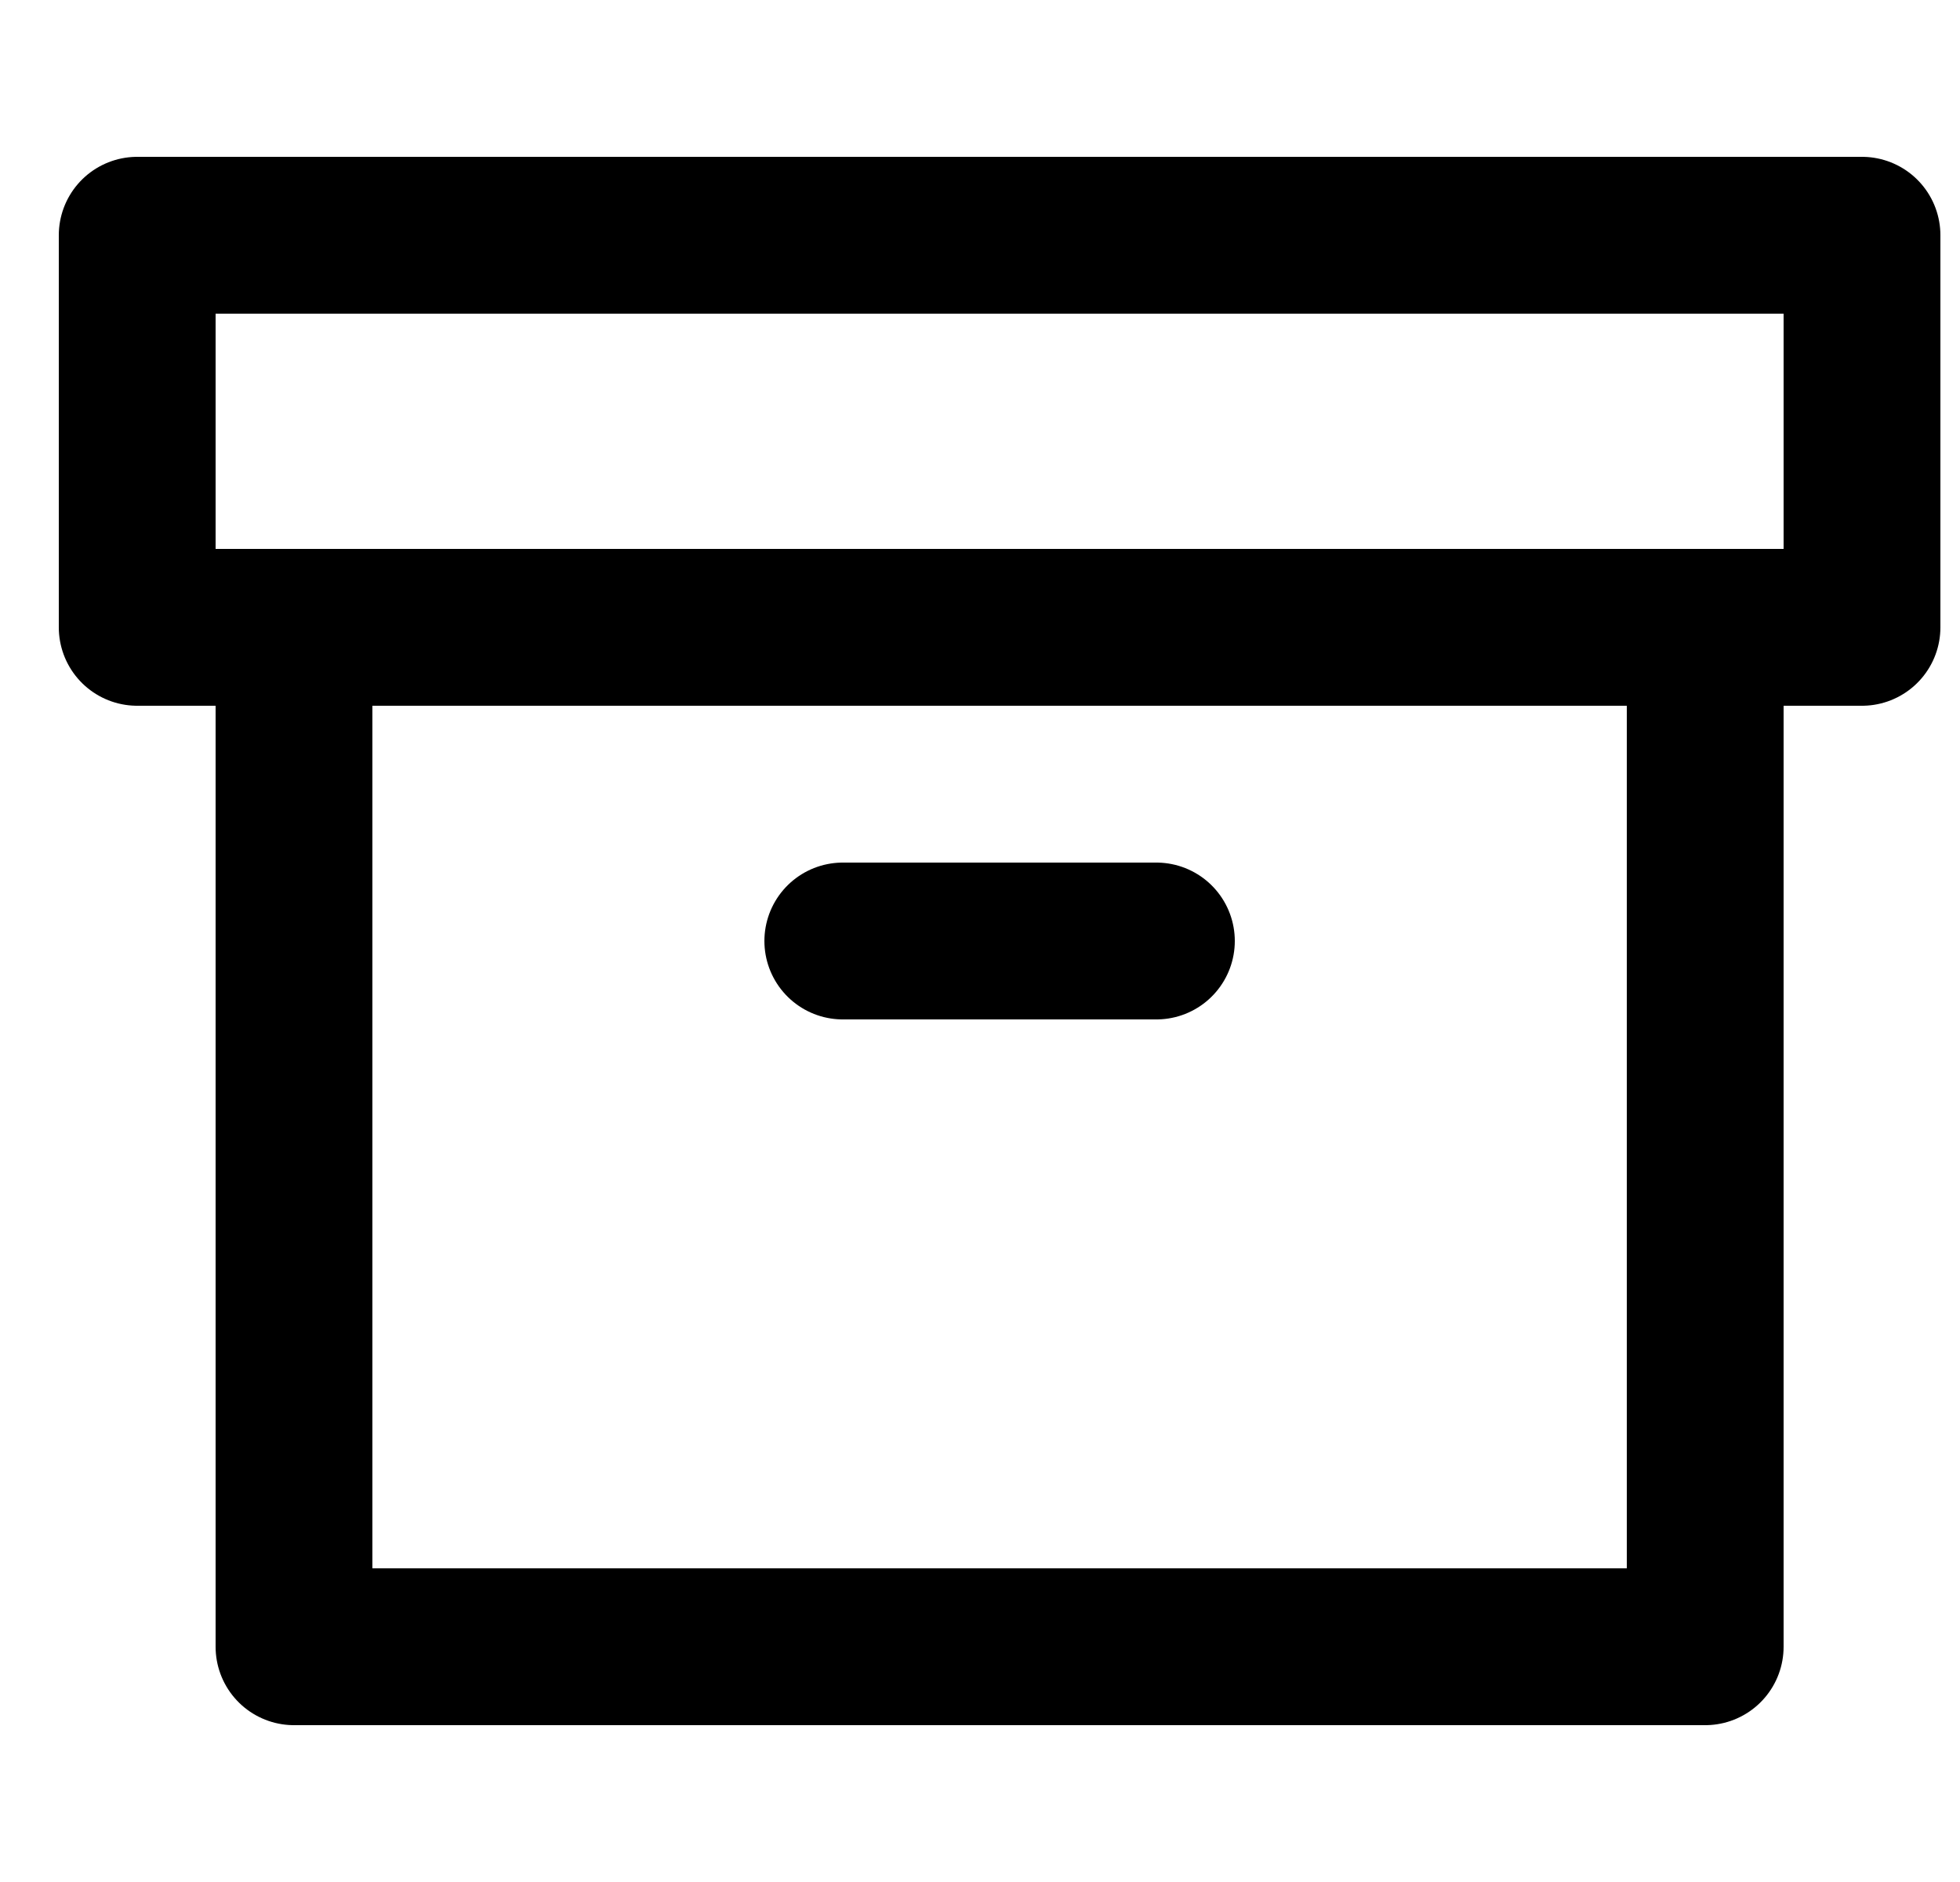 <svg width="25" height="24" viewBox="0 0 25 24" fill="none" xmlns="http://www.w3.org/2000/svg">
<g clip-path="url(#clip0_18_186)">
<path d="M21.75 8V21H3.75V8" stroke="black" stroke-width="2" stroke-linecap="round" stroke-linejoin="round"/>
<path d="M23.75 3H1.75V8H23.75V3Z" stroke="black" stroke-width="2" stroke-linecap="round" stroke-linejoin="round"/>
<path d="M10.75 12H14.75" stroke="black" stroke-width="2" stroke-linecap="round" stroke-linejoin="round"/>
</g>
<defs>
<clipPath id="clip0_18_186">
<rect width="24" height="24" fill="white" transform="translate(0.75)"/>
</clipPath>
</defs>
</svg>
